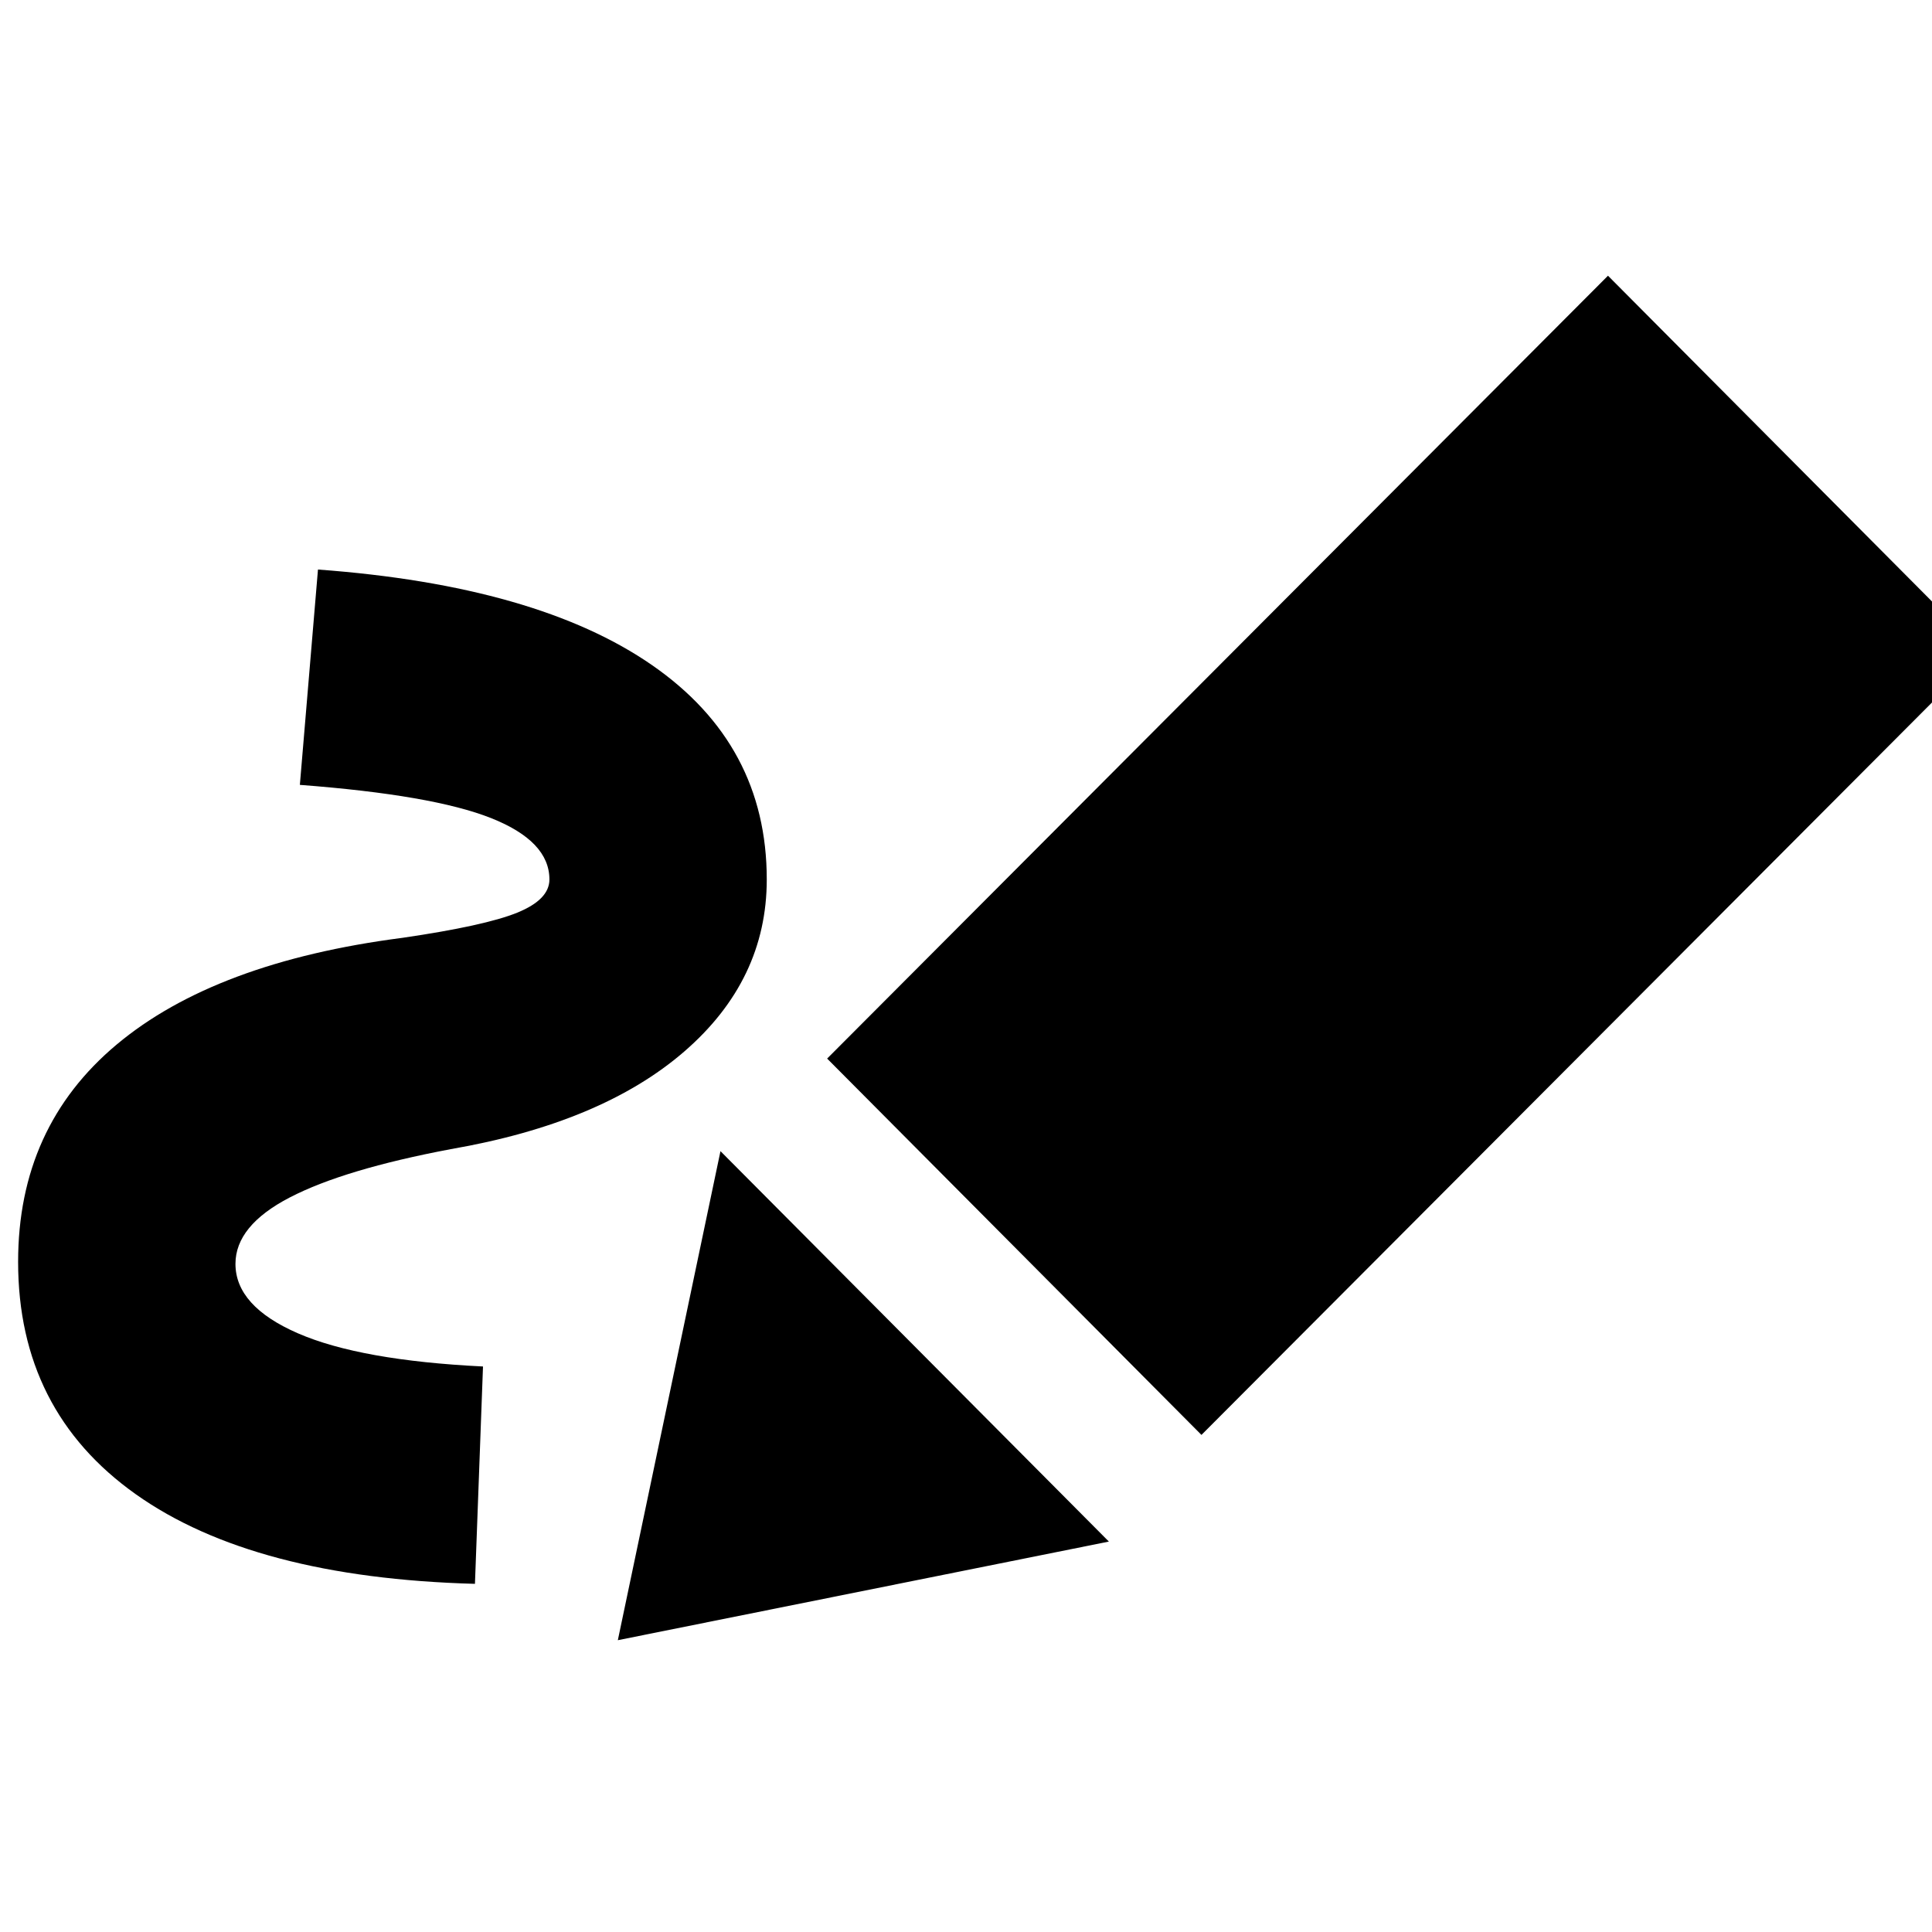 <svg xmlns="http://www.w3.org/2000/svg" height="20" viewBox="0 -960 960 960" width="20"><path d="M236-173q-110-3-168.5-44.5T9-333q0-67 49-108t142-53q41-6 57-12.5t16-16.5q0-19-29-30.5T149-570l9-107q109 8 166 47.5T381-523q0 50-41 85.5T224-389q-53 10-80 24t-27 33q0 21 31 34.5t92 16.5l-4 108Zm361-74L411-434l388-389 186 187-388 389Zm-46 53-244 49 51-243 193 194Z"/></svg>